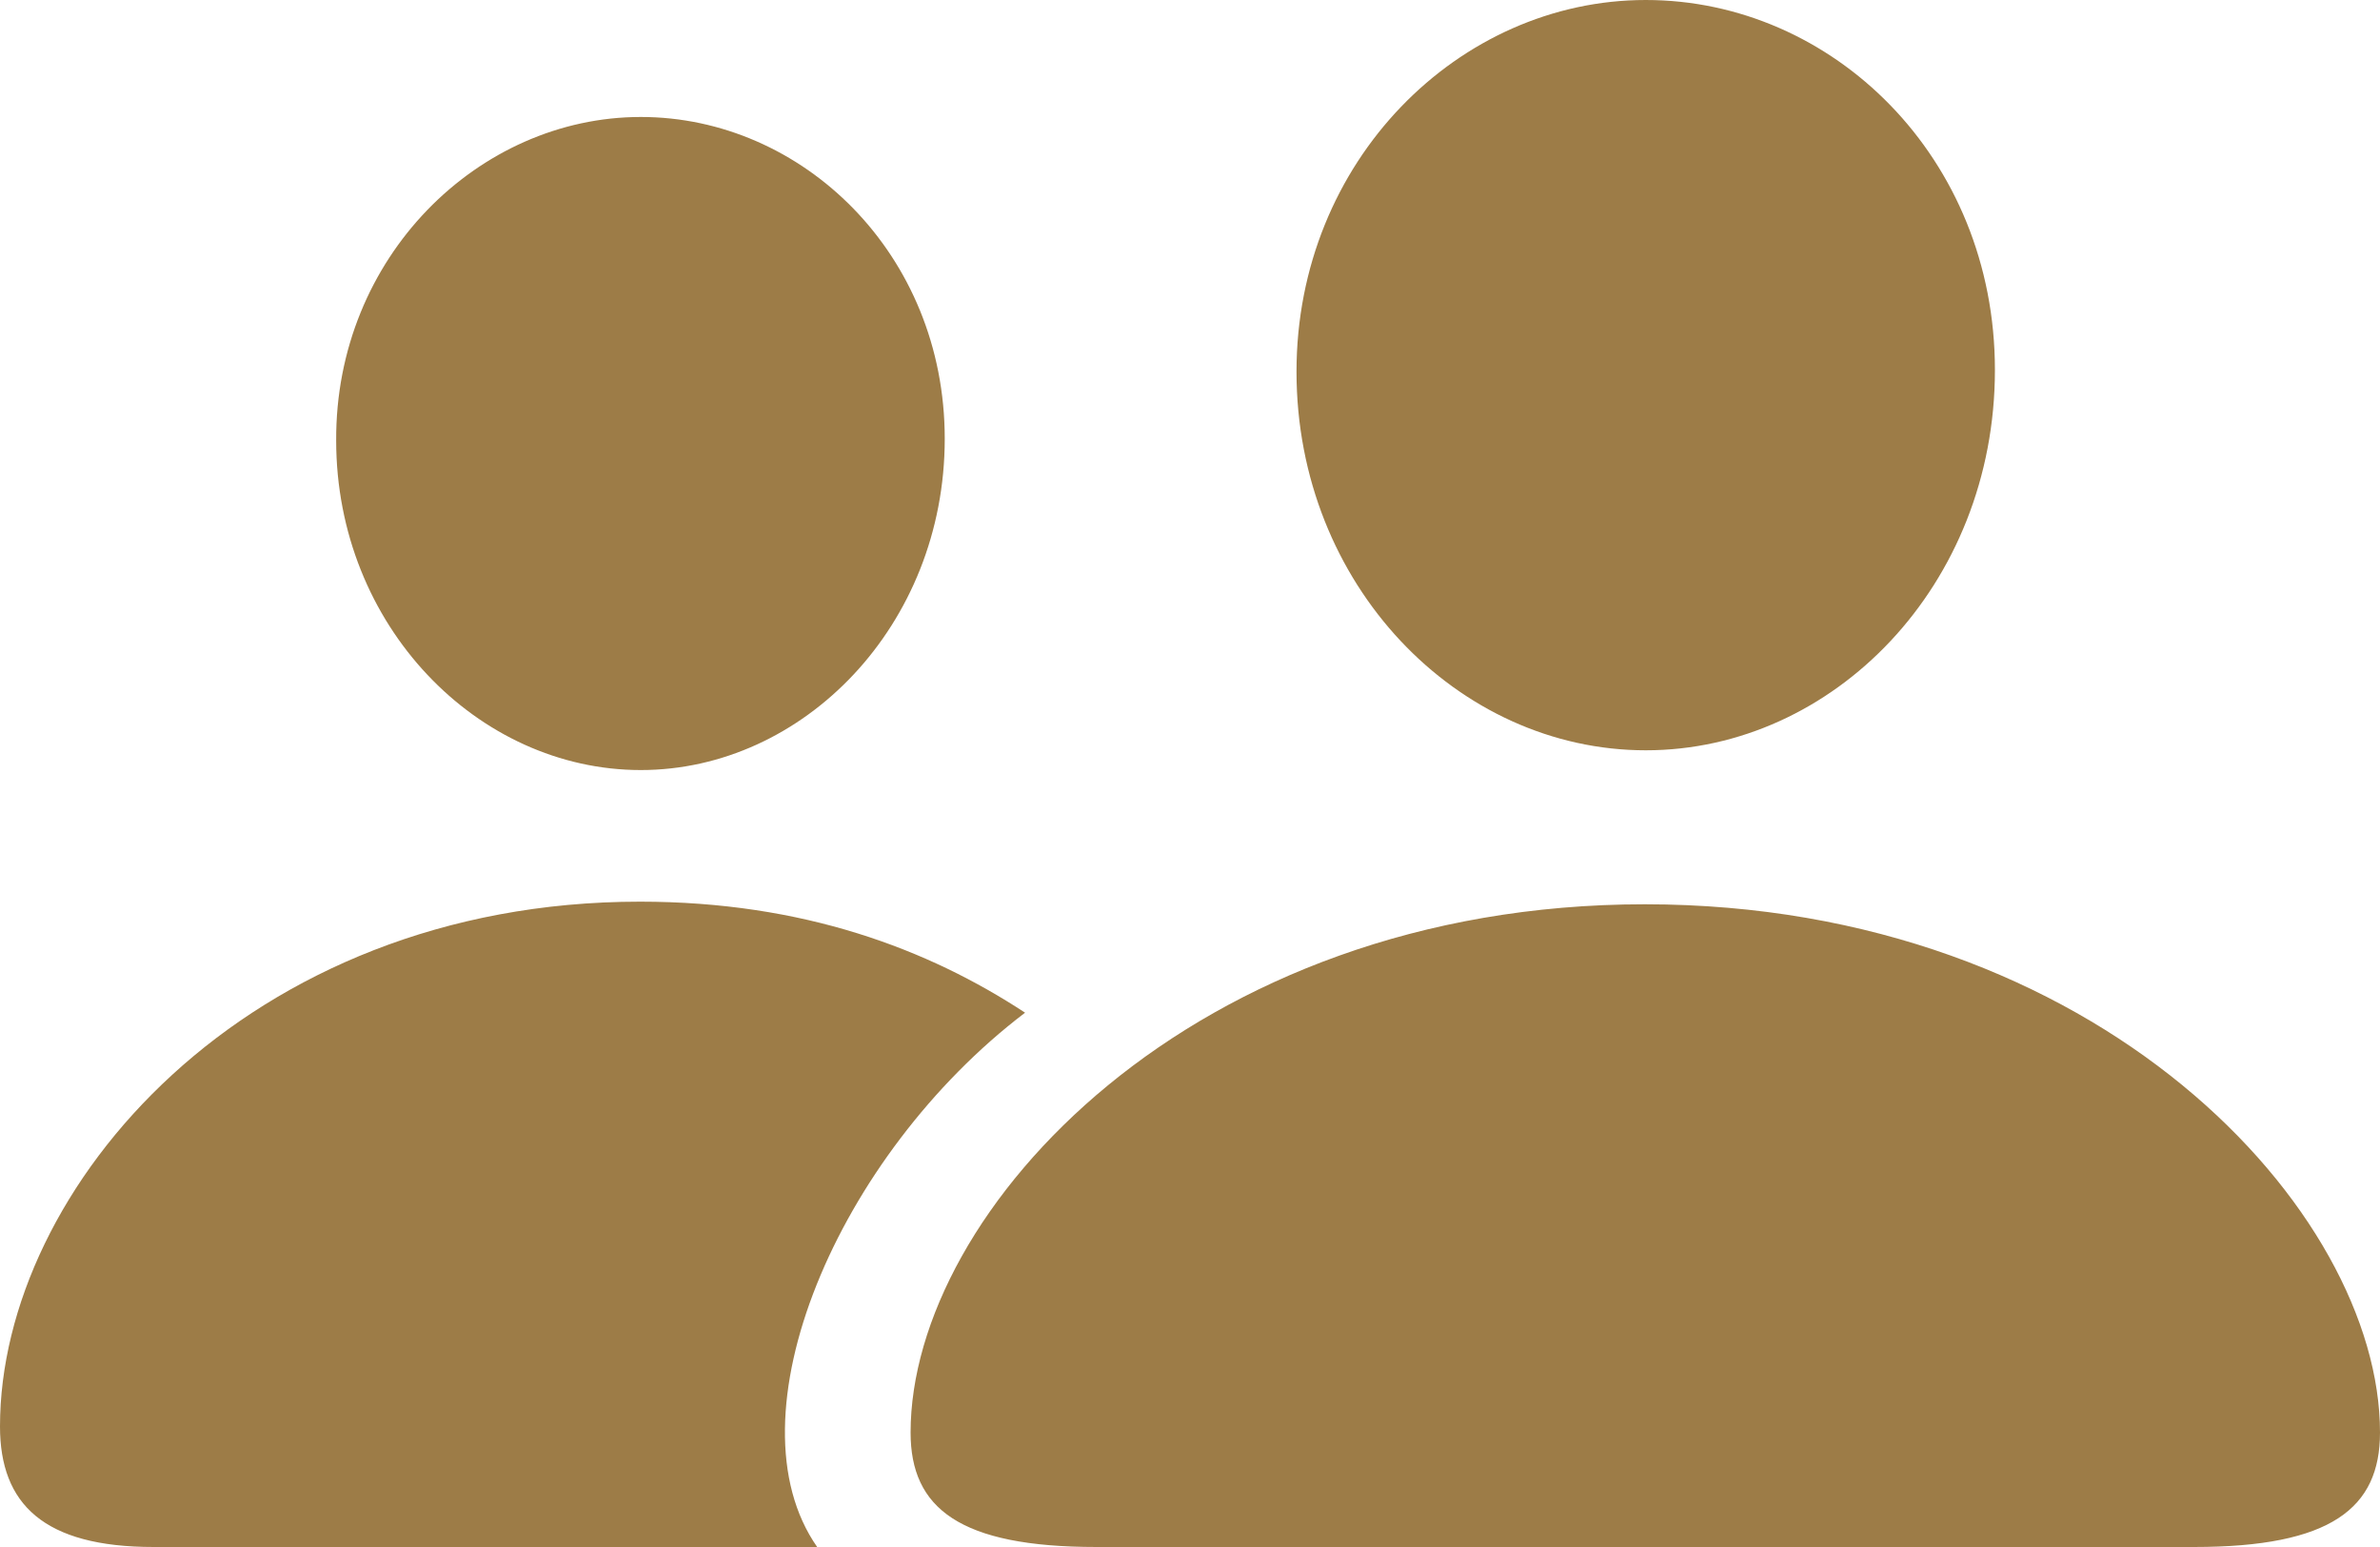<svg width="20" height="13" viewBox="0 0 20 13" fill="none" xmlns="http://www.w3.org/2000/svg">
<path d="M13.83 6.305C15.407 6.305 16.764 4.917 16.764 3.109C16.764 1.323 15.4 0 13.83 0C12.26 0 10.895 1.352 10.895 3.123C10.895 4.917 12.252 6.305 13.83 6.305ZM5.385 6.471C6.75 6.471 7.939 5.256 7.939 3.687C7.939 2.133 6.742 0.983 5.385 0.983C4.021 0.983 2.817 2.162 2.825 3.702C2.825 5.256 4.013 6.471 5.385 6.471M1.291 13H6.867C6.104 11.908 7.036 9.71 8.614 8.51C7.799 7.975 6.75 7.577 5.378 7.577C2.069 7.577 0 9.984 0 11.987C0 12.639 0.367 13 1.291 13ZM9.215 13H18.437C19.589 13 20 12.674 20 12.038C20 10.173 17.63 7.599 13.822 7.599C10.022 7.599 7.652 10.173 7.652 12.038C7.652 12.674 8.063 13 9.215 13Z" fill="#9D7C47"/>
</svg>
